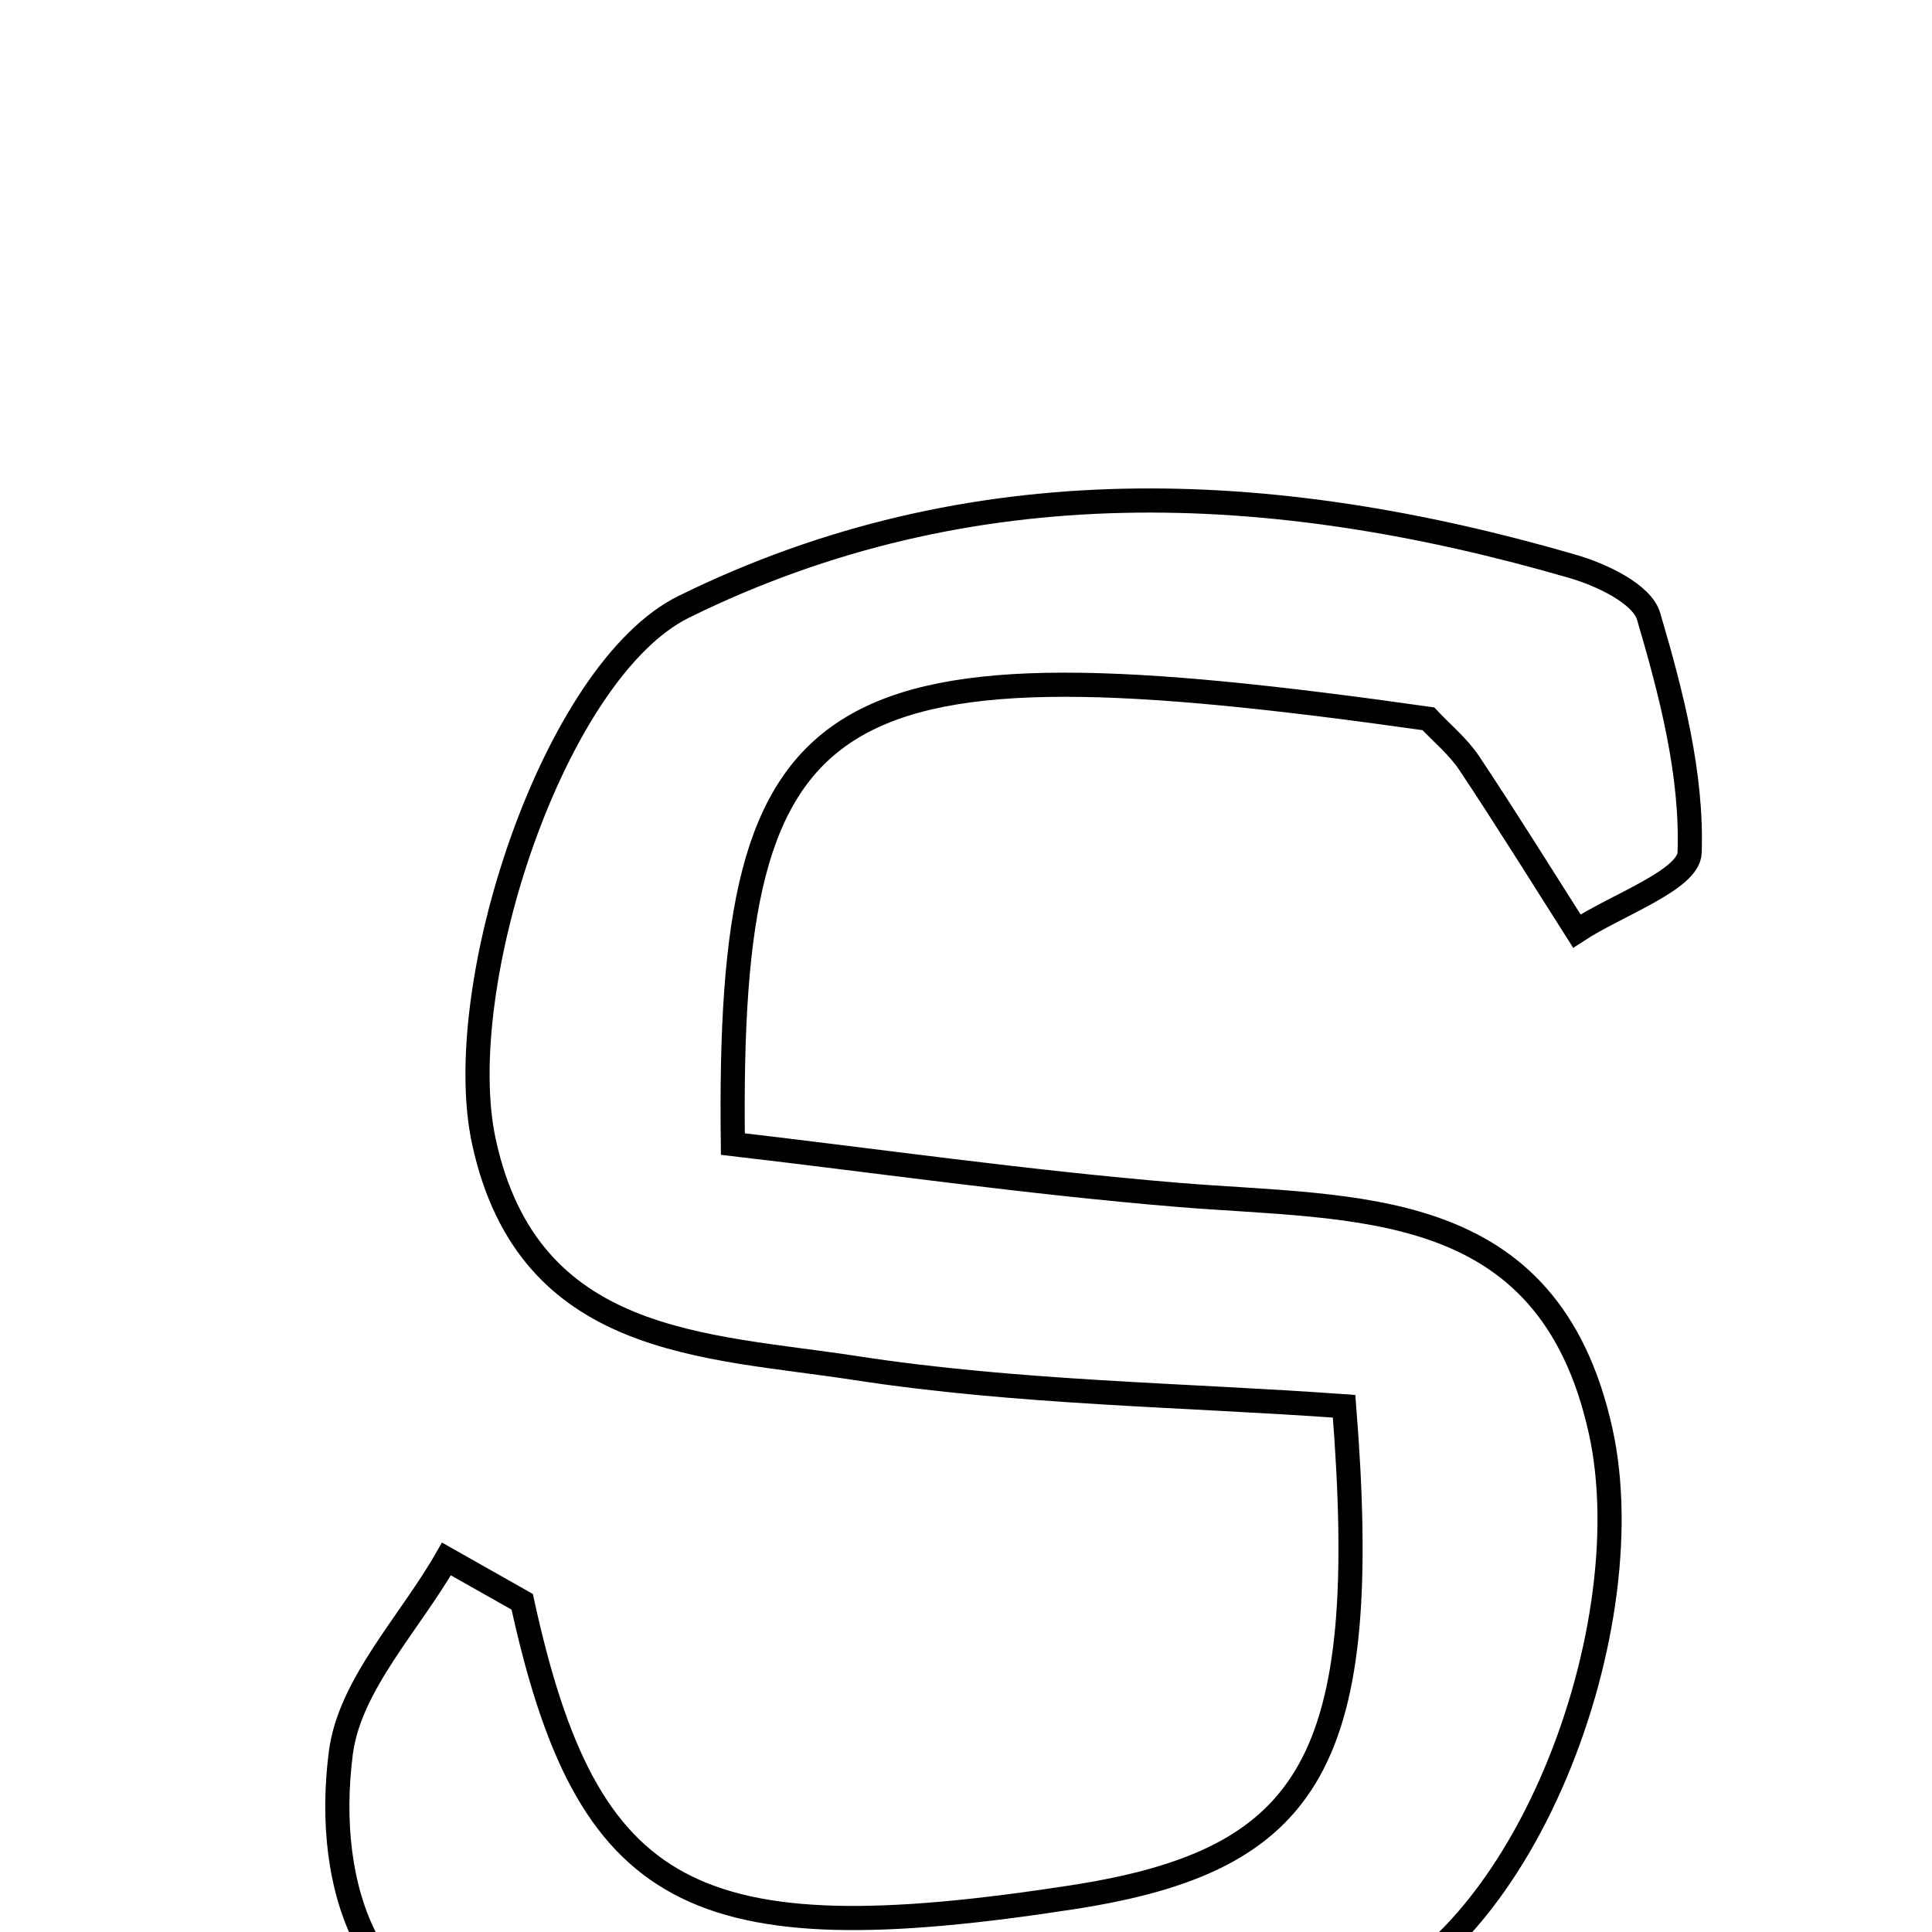 <svg xmlns="http://www.w3.org/2000/svg" viewBox="0.0 0.0 24.0 24.0" height="200px" width="200px"><path fill="none" stroke="black" stroke-width=".3" stroke-opacity="1.0"  filling="0" d="M19.537 7.036 C19.893 7.139 20.398 7.377 20.48 7.657 C20.761 8.611 21.023 9.618 20.989 10.593 C20.976 10.933 20.081 11.242 19.588 11.566 C19.145 10.87 18.71 10.168 18.252 9.481 C18.113 9.272 17.909 9.106 17.744 8.929 C10.239 7.866 9.032 8.523 9.104 14.212 C10.893 14.42 12.759 14.688 14.634 14.843 C16.849 15.026 19.232 14.838 19.883 17.773 C20.448 20.32 18.802 24.55 16.458 24.971 C13.213 25.554 9.804 25.454 6.483 25.292 C4.574 25.198 4.019 23.445 4.234 21.775 C4.343 20.929 5.088 20.166 5.546 19.366 C5.86 19.543 6.174 19.721 6.487 19.898 C7.294 23.6 8.597 24.299 13.325 23.568 C16.31 23.107 17.046 21.869 16.697 17.469 C14.713 17.326 12.647 17.306 10.625 16.994 C8.762 16.707 6.566 16.73 6.012 14.185 C5.592 12.255 6.882 8.331 8.496 7.537 C12.062 5.781 15.802 5.951 19.537 7.036"></path></svg>